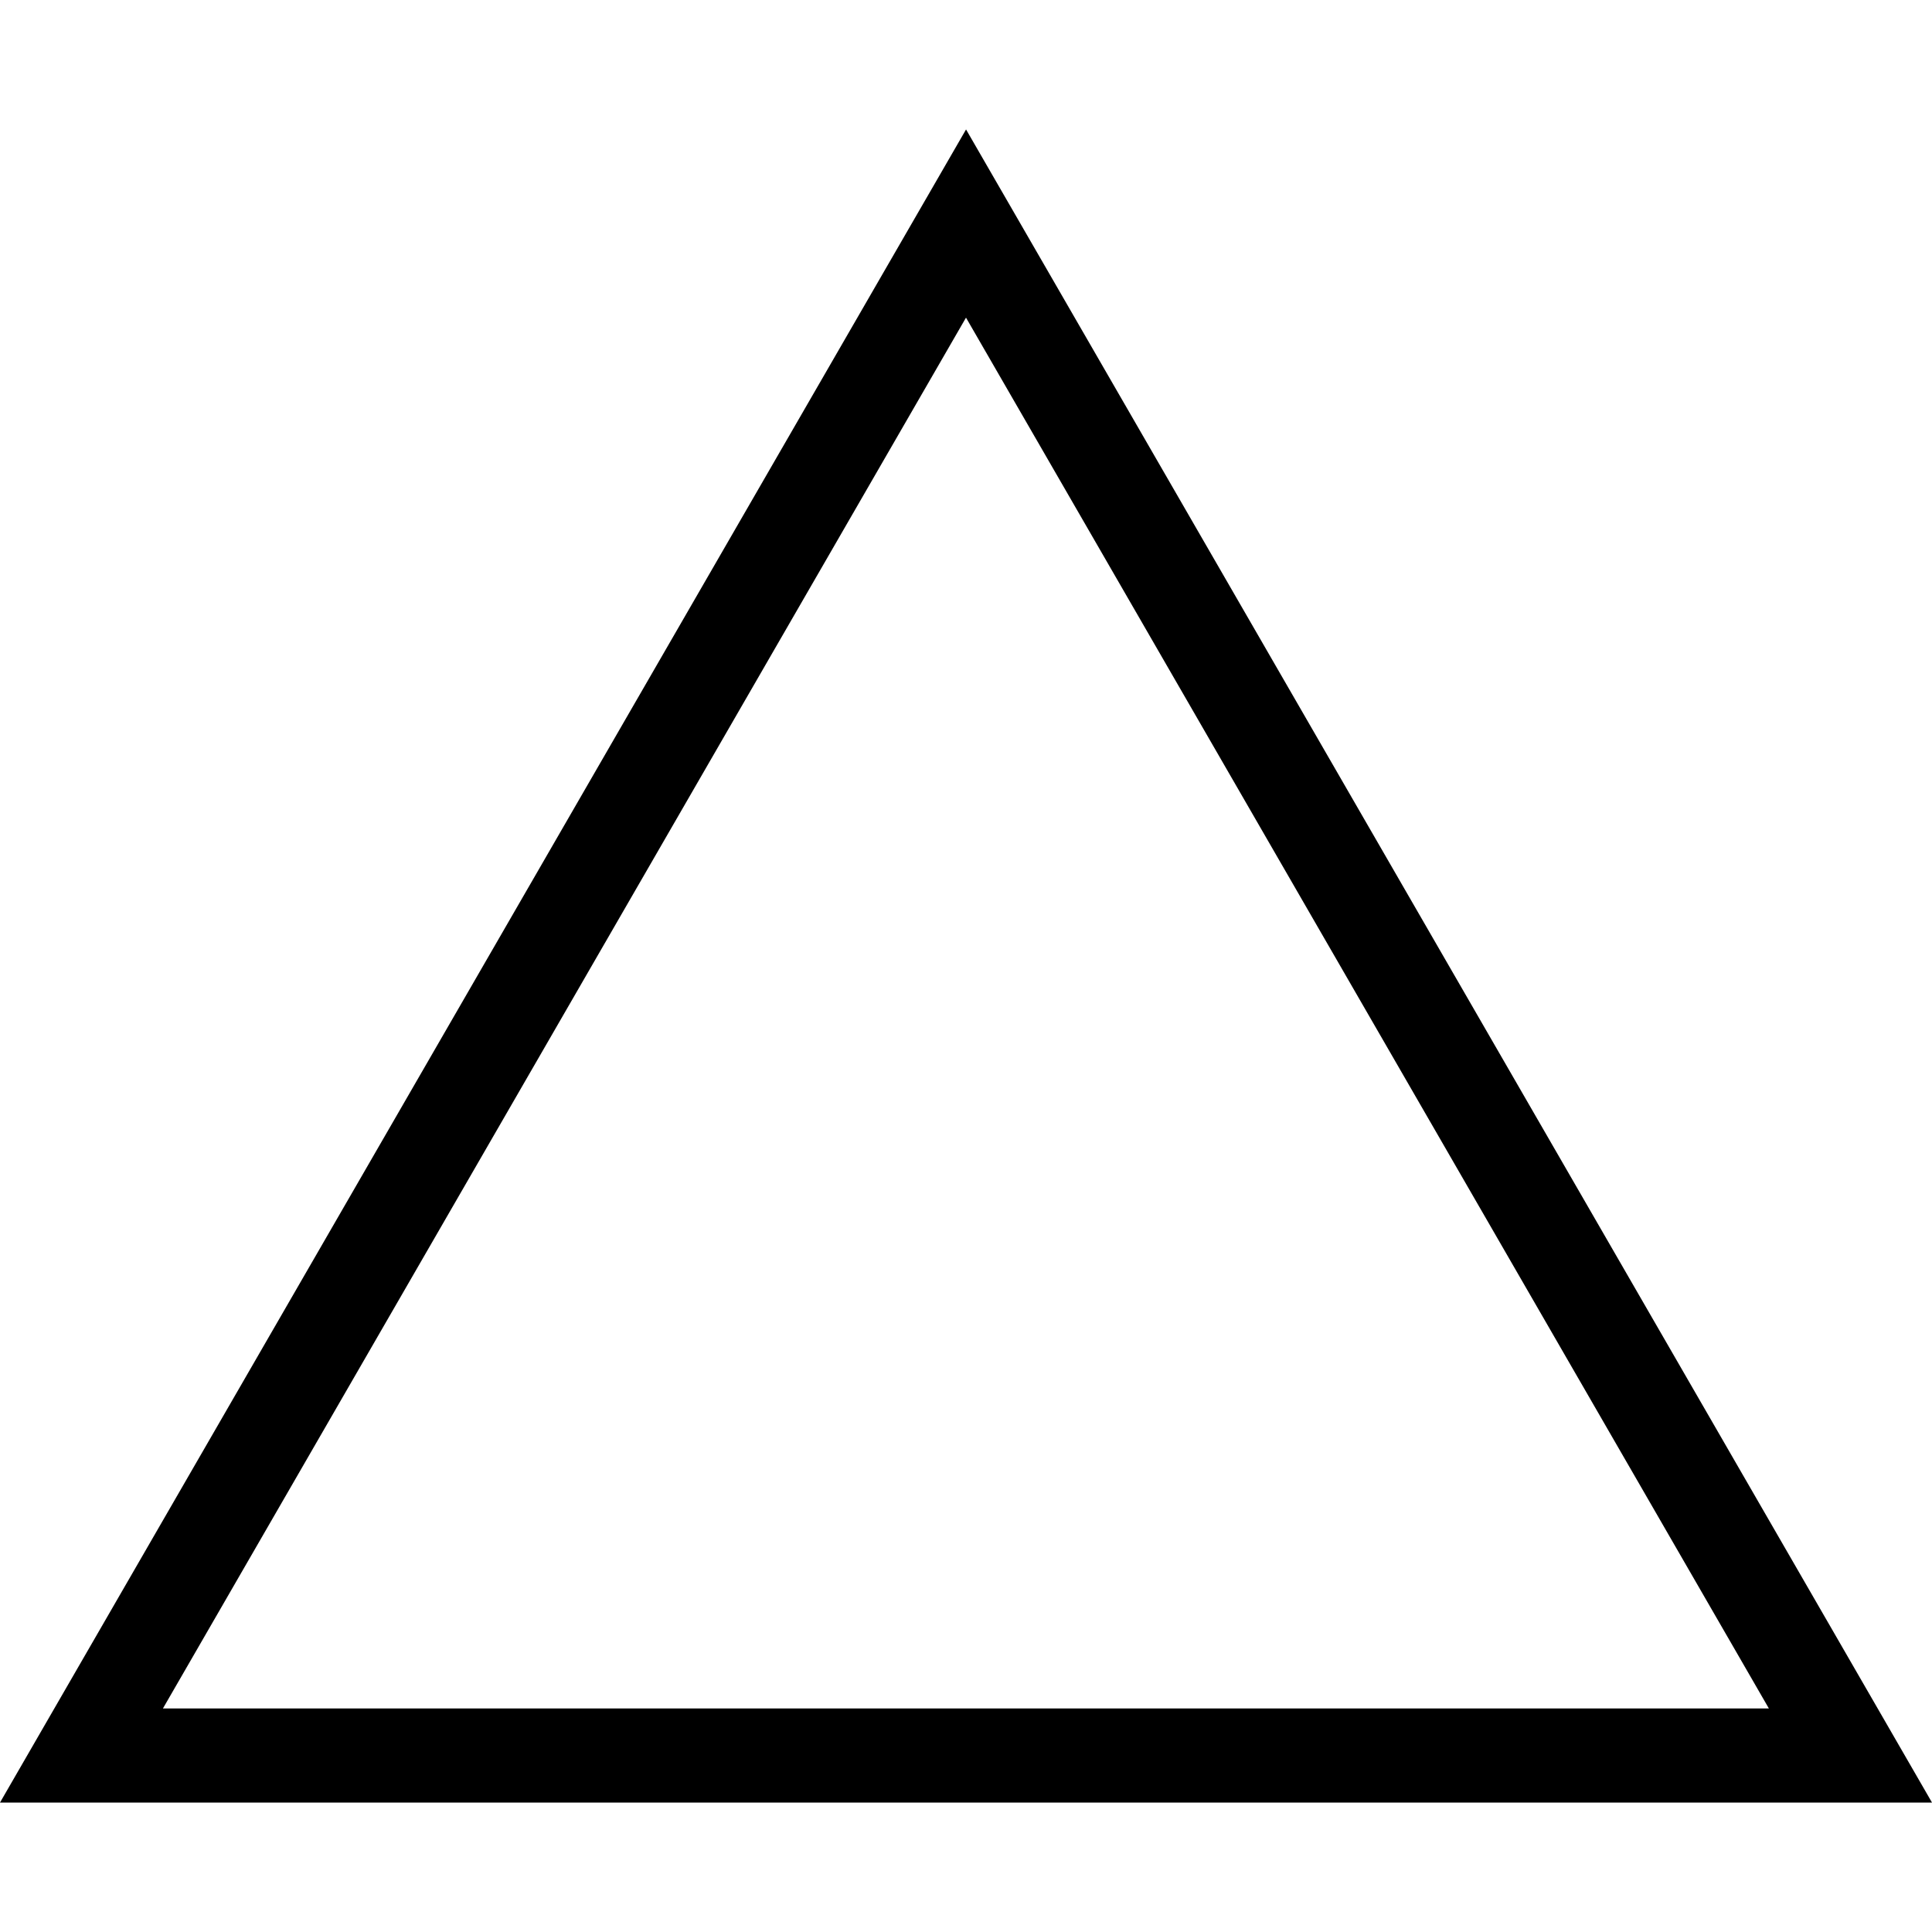 <?xml version="1.0" encoding="UTF-8"?>
<svg width="1200pt" height="1200pt" version="1.1" viewBox="0 0 1200 1200" xmlns="http://www.w3.org/2000/svg">
 <path d="m1200 1119.6h-1200l600.03-1039.2zm-1098.8-58.449h997.48l-498.68-863.86z"/>
</svg>
